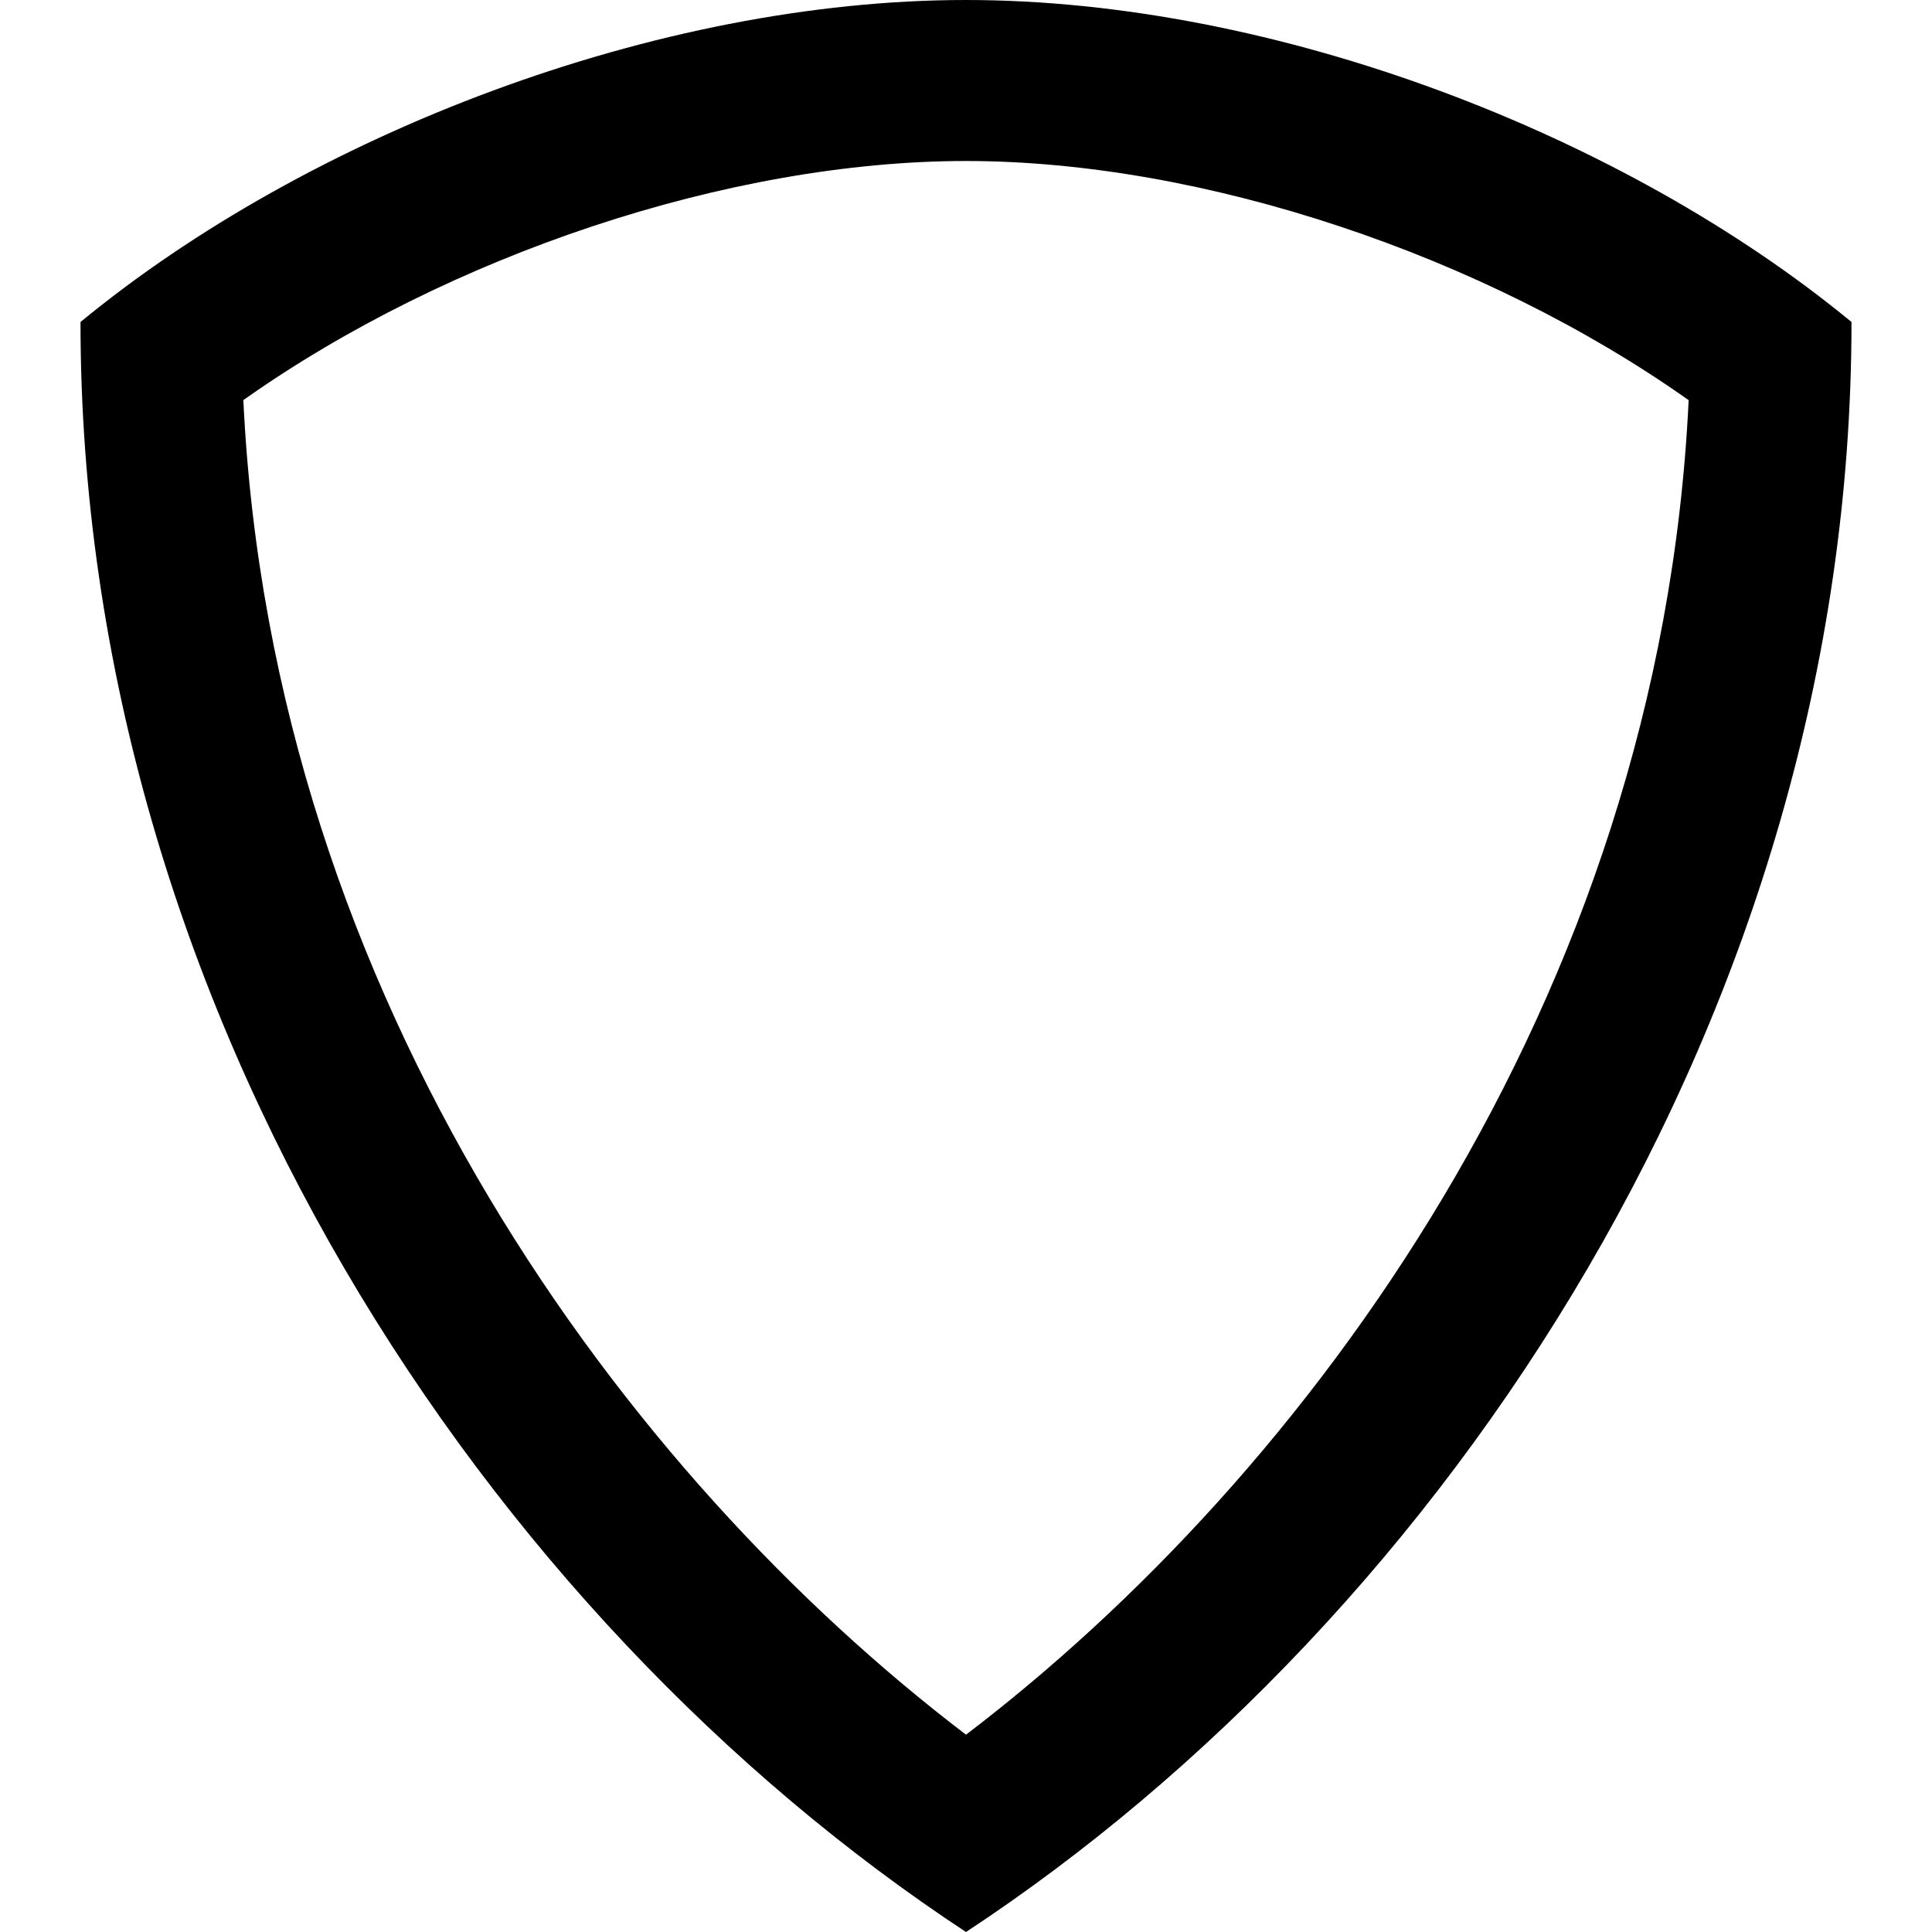 <svg xmlns="http://www.w3.org/2000/svg" width="24" height="24" viewBox="0 0 24 24"><path d="M12 2c2.942 0 6.433 1.171 8.977 2.971-.356 7.492-4.783 13.384-8.977 16.578-4.194-3.194-8.621-9.086-8.977-16.579 2.544-1.799 6.035-2.97 8.977-2.97zm0-2c-3.838 0-8.172 1.671-11 4 0 8.578 5.071 16.1 11 20 5.929-3.9 11-11.422 11-20-2.828-2.329-7.153-4-11-4z"/></svg>